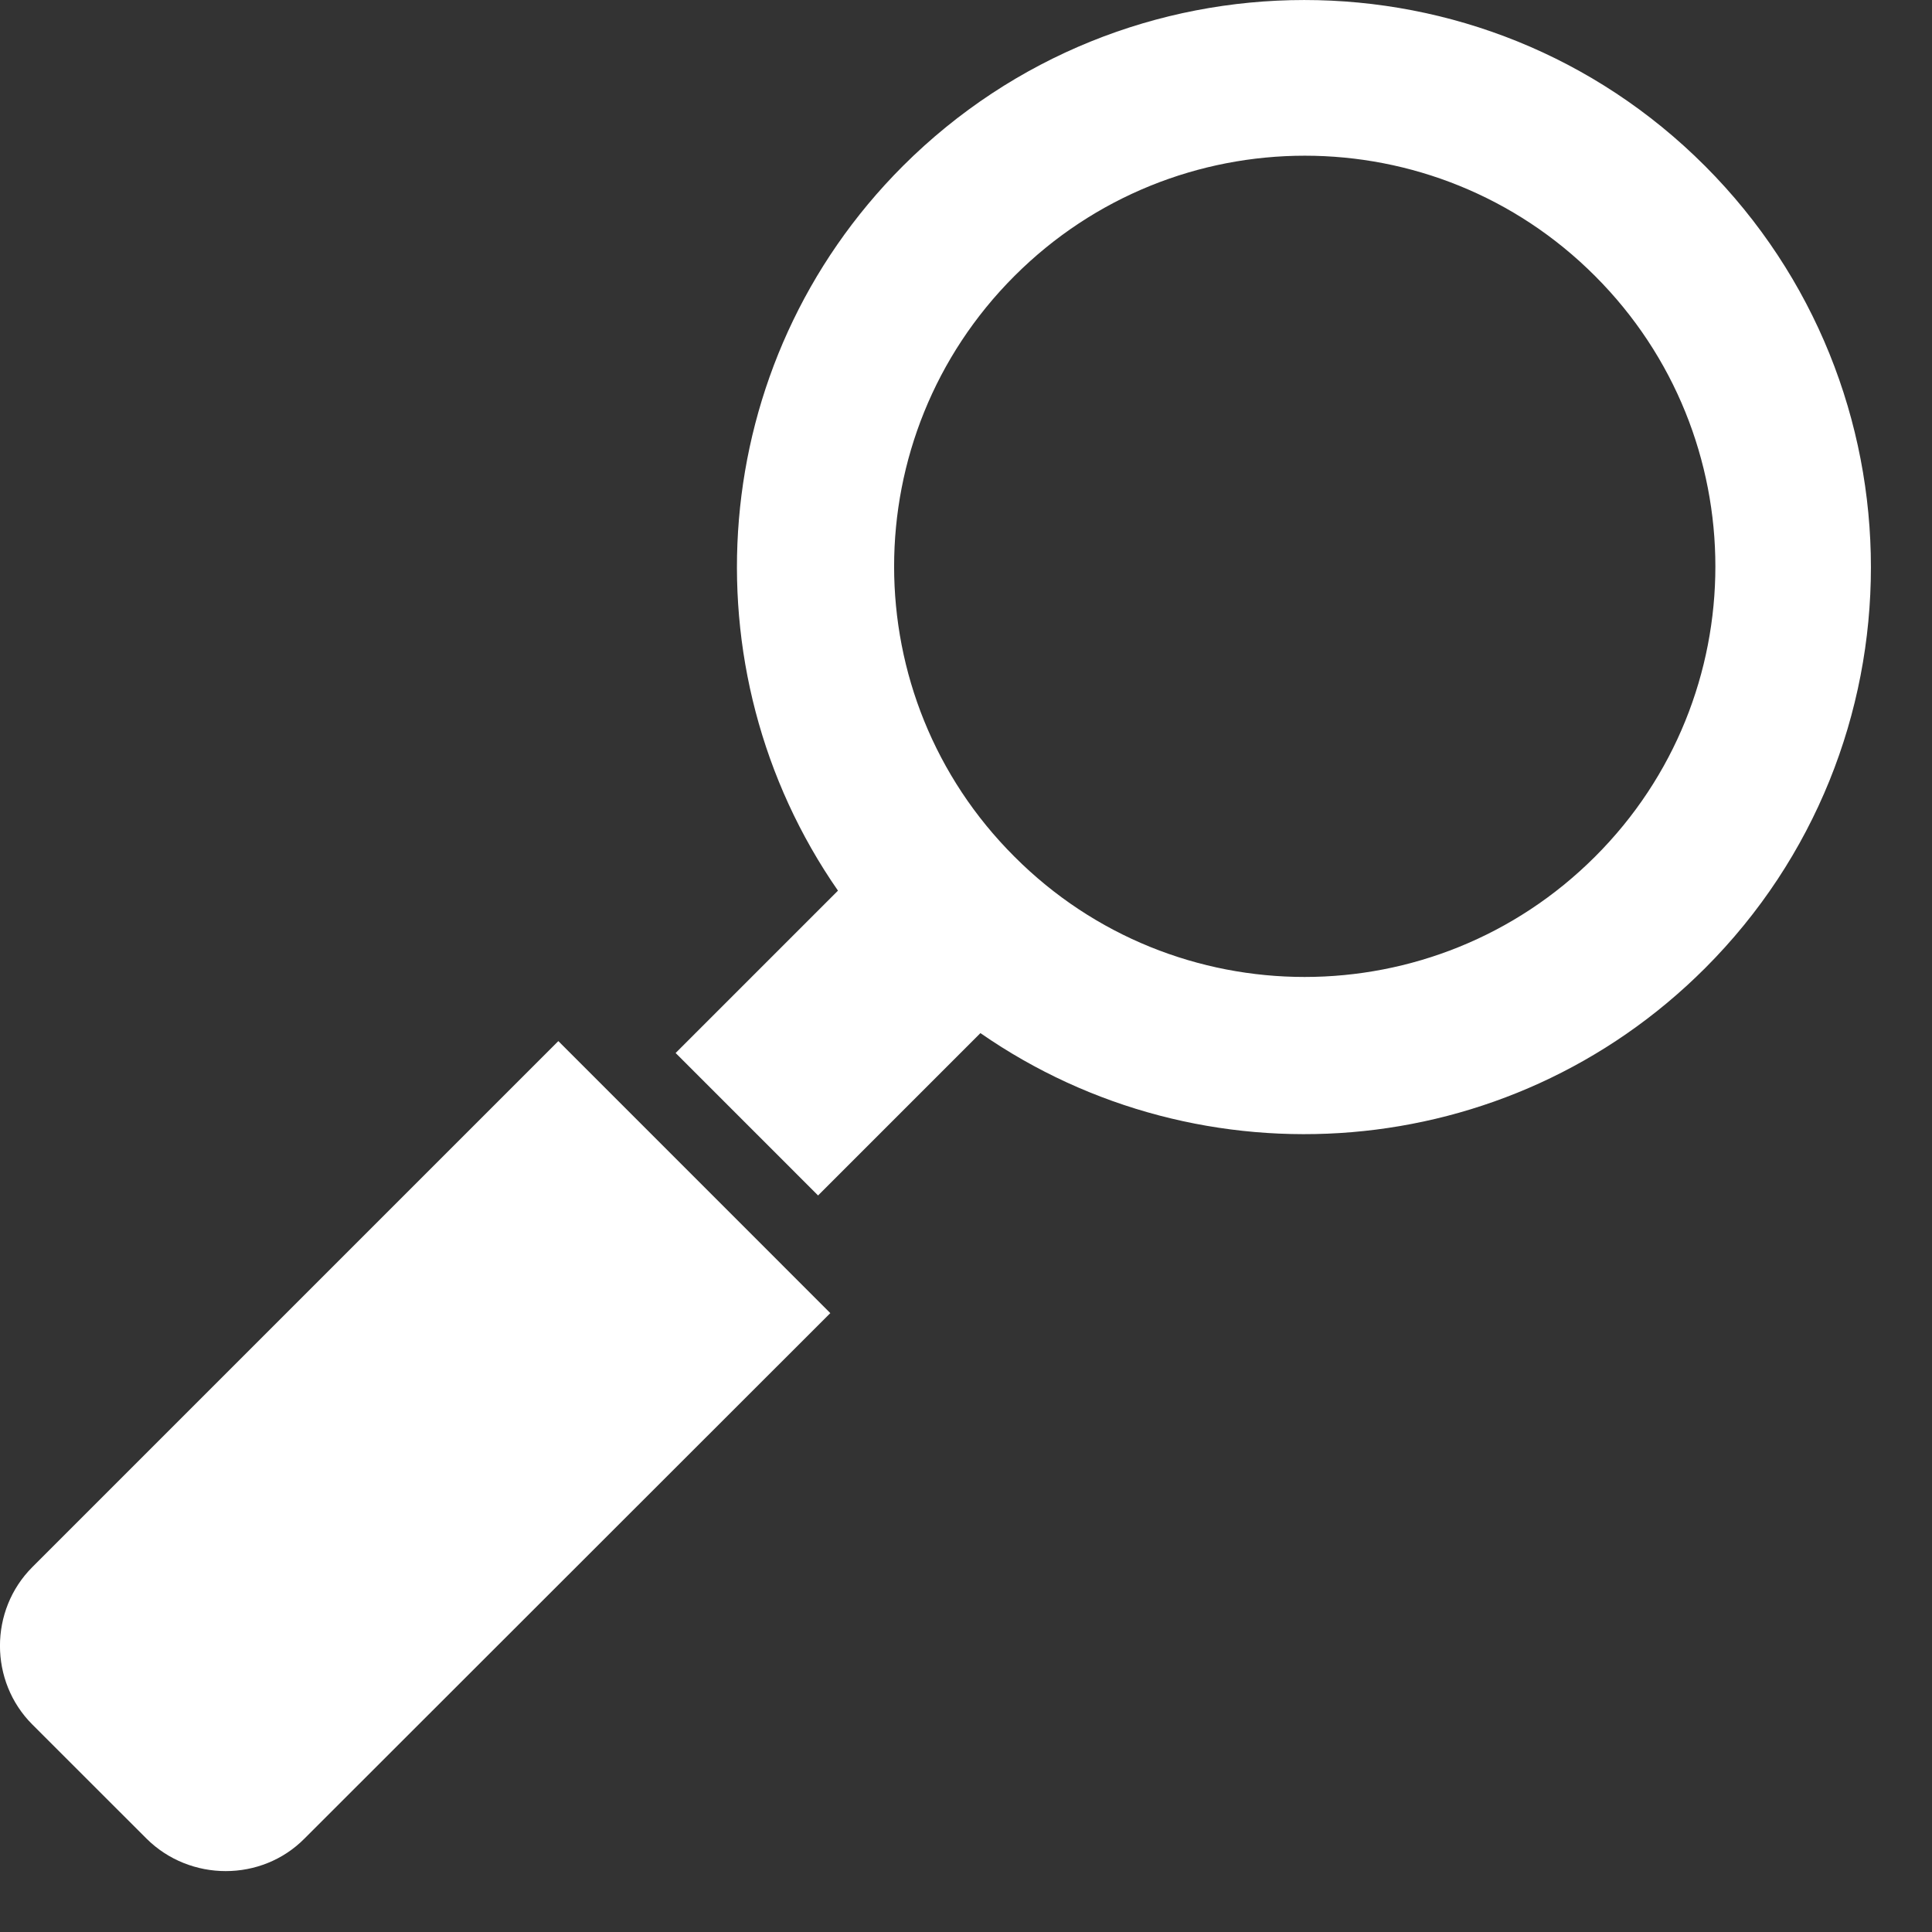 <svg width="30" height="30" viewBox="0 0 30 30" fill="none" xmlns="http://www.w3.org/2000/svg">
<rect x="0" y="0" width="30" height="30" fill="#333333" stroke="none"/>
<path d="M4.726 28.551L12.893 20.39L8.67 16.166L0.502 24.334C-0.168 25.004 -0.168 26.108 0.502 26.778L2.276 28.551C2.952 29.222 4.061 29.222 4.726 28.551Z" fill="white"/>
<path d="M10.491 16.351L12.703 18.563L15.224 16.042C18.658 18.427 23.415 18.095 26.476 15.034C29.91 11.6 29.91 6.018 26.476 2.578C23.042 -0.862 17.46 -0.856 14.02 2.578C10.96 5.639 10.627 10.396 13.012 13.83L10.491 16.351ZM15.752 4.286C18.243 1.795 22.282 1.795 24.768 4.286C27.259 6.777 27.259 10.817 24.768 13.302C22.277 15.793 18.237 15.793 15.752 13.302C13.261 10.817 13.261 6.777 15.752 4.286Z" fill="white"/>
</svg>
